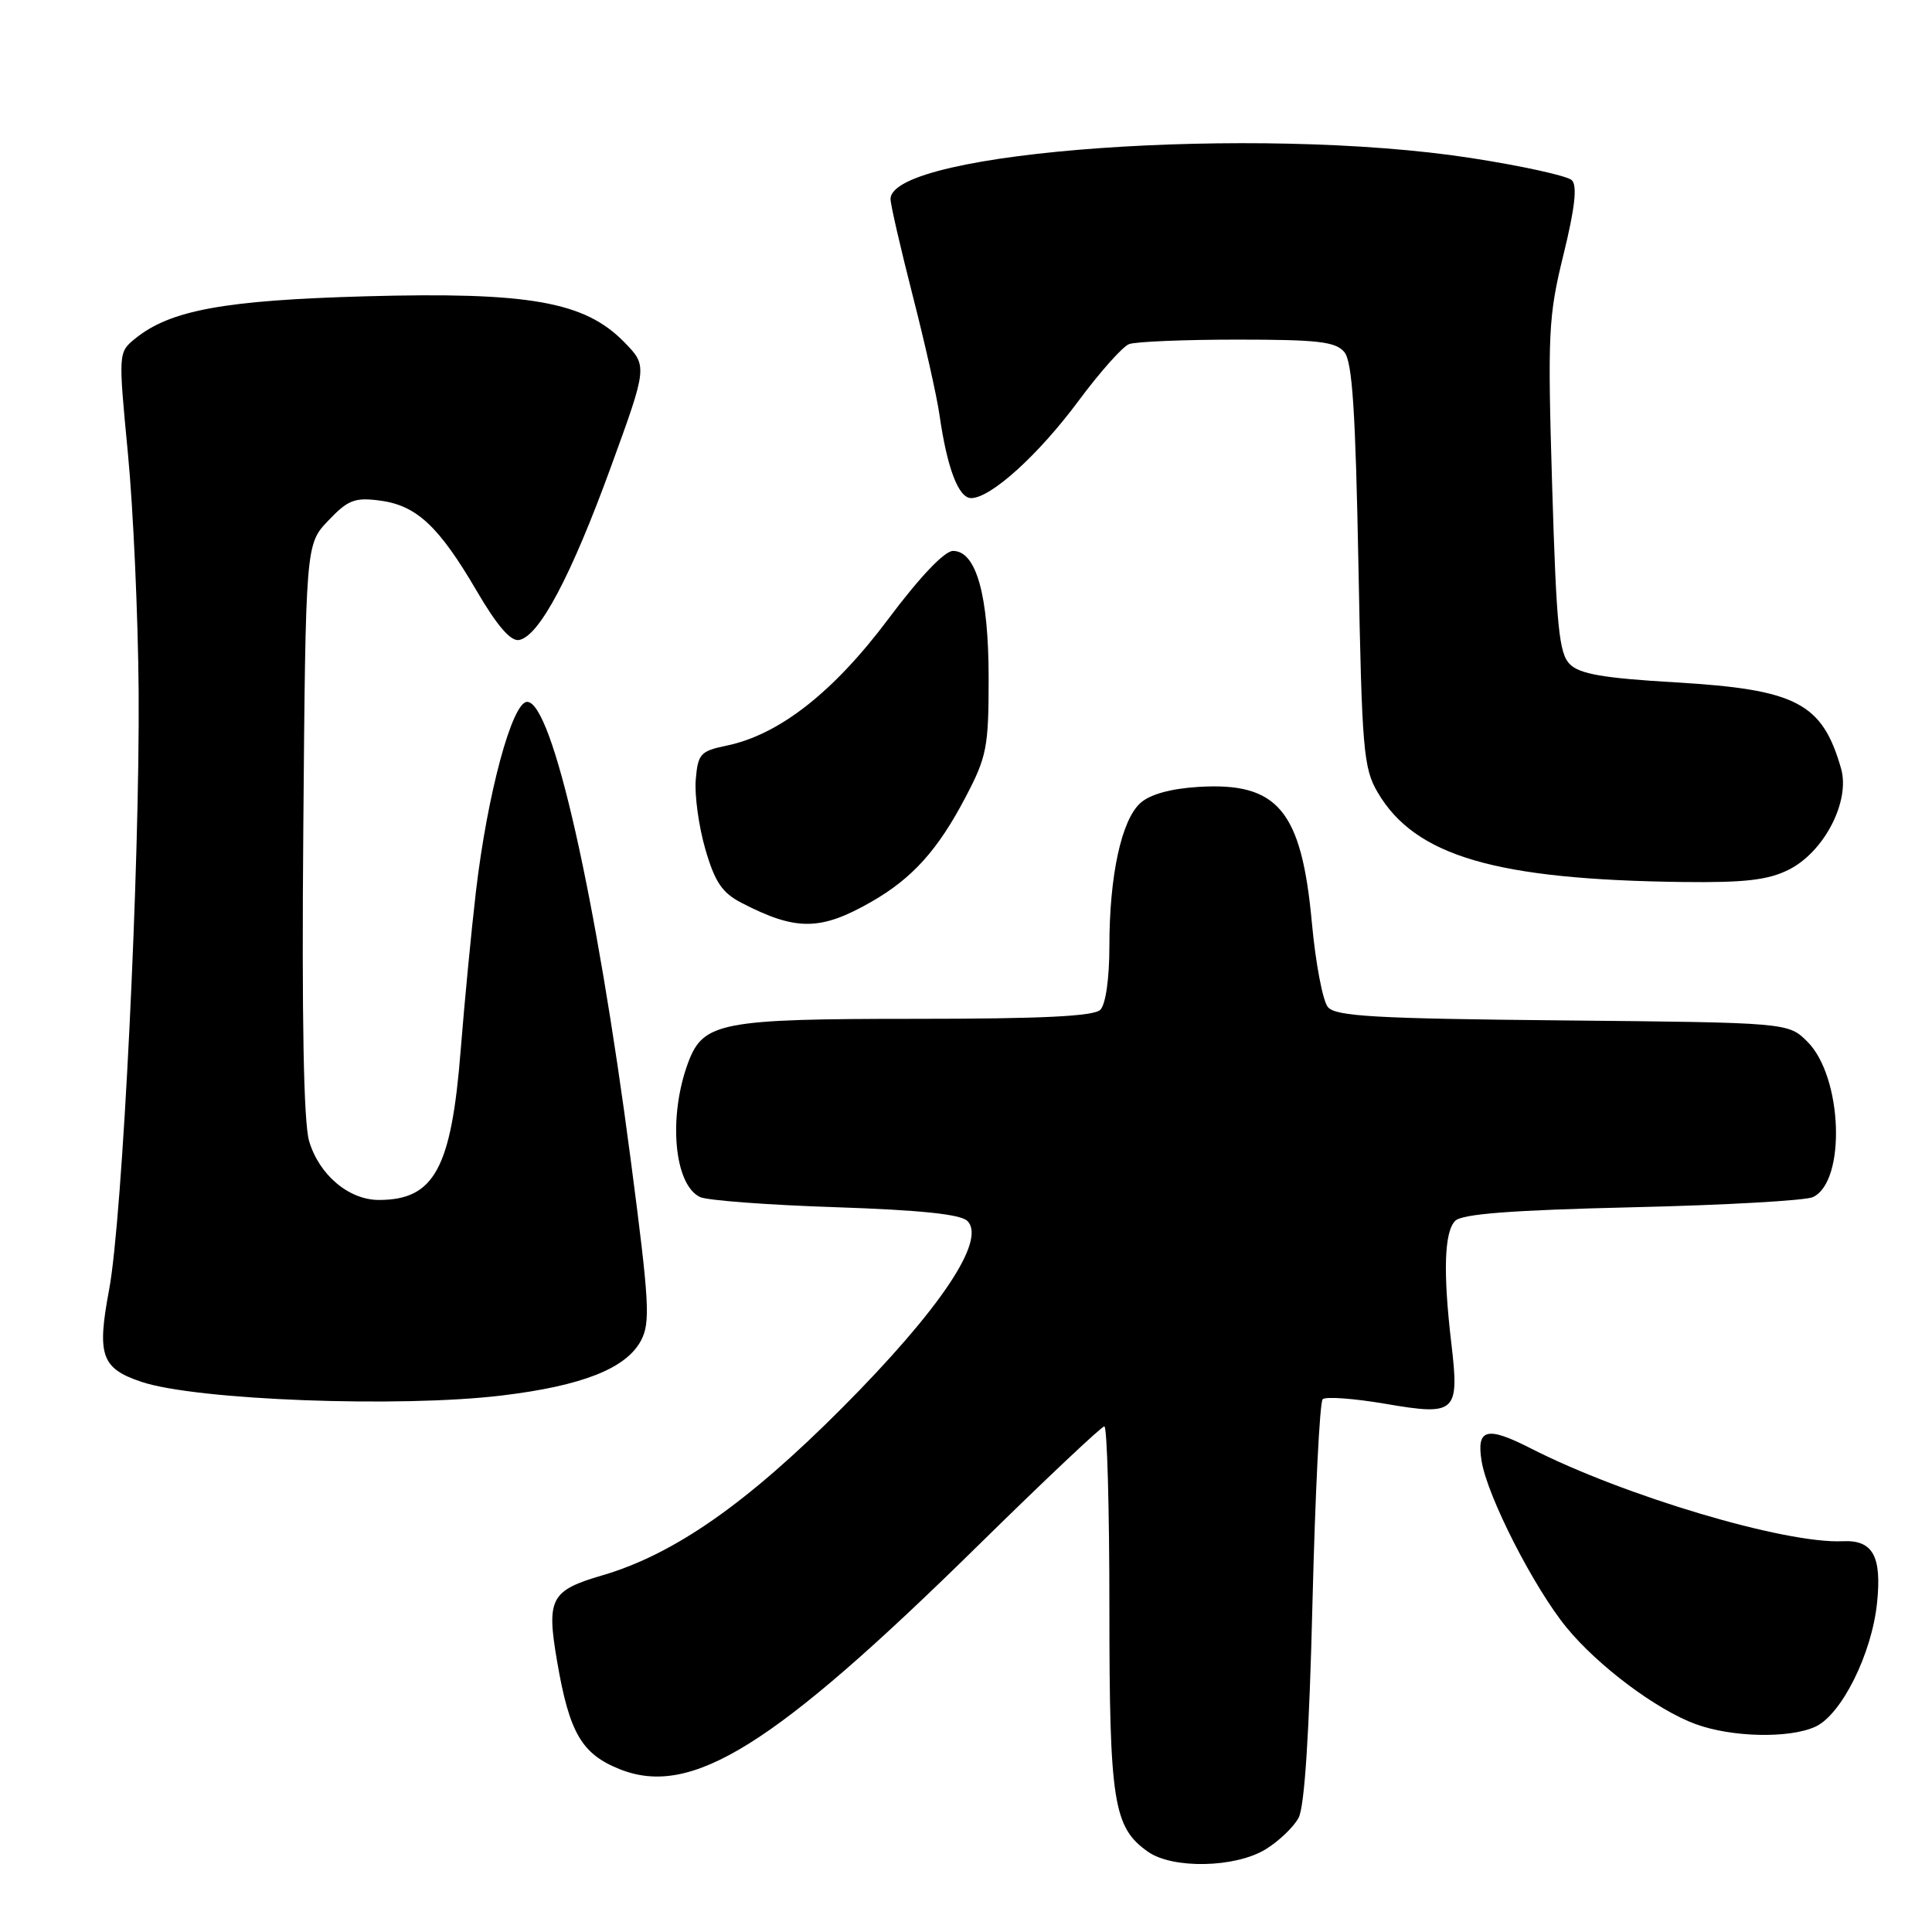 <?xml version="1.0" encoding="UTF-8" standalone="no"?>
<!DOCTYPE svg PUBLIC "-//W3C//DTD SVG 1.1//EN" "http://www.w3.org/Graphics/SVG/1.1/DTD/svg11.dtd" >
<svg xmlns="http://www.w3.org/2000/svg" xmlns:xlink="http://www.w3.org/1999/xlink" version="1.1" viewBox="0 0 256 256">
 <g >
 <path fill="currentColor"
d=" M 167.69 245.05 C 169.44 243.98 171.41 242.10 172.07 240.87 C 172.86 239.40 173.49 229.67 173.91 212.37 C 174.27 197.93 174.87 185.79 175.26 185.41 C 175.64 185.02 179.38 185.30 183.57 186.01 C 192.95 187.62 193.39 187.21 192.31 178.00 C 191.20 168.60 191.37 163.23 192.82 161.77 C 193.74 160.85 200.24 160.35 216.30 159.97 C 228.51 159.69 239.28 159.08 240.23 158.62 C 244.64 156.53 244.15 142.70 239.51 138.05 C 236.96 135.50 236.96 135.50 207.07 135.21 C 182.16 134.97 176.97 134.67 175.95 133.44 C 175.27 132.62 174.32 127.60 173.83 122.27 C 172.46 107.37 169.32 103.62 158.79 104.27 C 155.10 104.50 152.37 105.26 151.10 106.41 C 148.59 108.68 147.00 116.05 147.00 125.35 C 147.00 129.66 146.51 133.09 145.80 133.80 C 144.94 134.66 138.08 135.00 121.25 135.00 C 95.64 135.00 93.21 135.46 91.22 140.70 C 88.51 147.89 89.29 156.98 92.77 158.62 C 93.72 159.06 101.79 159.67 110.70 159.96 C 121.97 160.34 127.30 160.89 128.19 161.79 C 130.73 164.33 124.55 173.54 111.55 186.59 C 98.95 199.23 89.32 205.95 79.85 208.73 C 72.94 210.75 72.39 211.80 73.82 220.15 C 75.44 229.60 77.07 232.41 82.10 234.42 C 91.61 238.23 102.47 231.45 129.58 204.81 C 138.43 196.11 145.97 189.00 146.33 189.00 C 146.70 189.00 147.00 199.81 147.00 213.03 C 147.00 238.83 147.53 242.15 152.12 245.37 C 155.40 247.67 163.67 247.50 167.69 245.05 Z  M 240.54 228.80 C 244.00 227.22 248.03 219.15 248.72 212.38 C 249.36 206.19 248.16 204.03 244.17 204.22 C 236.55 204.58 215.19 198.22 202.84 191.92 C 197.01 188.94 195.62 189.30 196.32 193.60 C 197.08 198.29 203.25 210.38 207.58 215.66 C 211.75 220.75 219.51 226.56 224.67 228.45 C 229.46 230.21 237.08 230.38 240.54 228.80 Z  M 66.50 184.91 C 77.14 183.63 82.96 181.33 84.93 177.64 C 86.20 175.25 86.05 172.59 83.58 153.73 C 79.00 118.68 73.19 93.00 69.85 93.00 C 67.87 93.00 64.58 105.17 63.06 118.16 C 62.46 123.30 61.55 132.76 61.04 139.19 C 59.80 154.86 57.53 159.00 50.20 159.00 C 46.22 159.00 42.28 155.67 40.96 151.20 C 40.23 148.73 39.98 134.95 40.19 109.81 C 40.50 72.13 40.50 72.13 43.50 68.98 C 46.11 66.24 47.00 65.89 50.35 66.33 C 55.20 66.97 58.15 69.72 63.17 78.31 C 65.88 82.94 67.68 85.02 68.79 84.80 C 71.45 84.29 75.66 76.37 80.90 62.00 C 85.82 48.50 85.82 48.50 82.66 45.28 C 77.44 39.97 70.08 38.67 48.52 39.26 C 29.76 39.78 22.58 41.09 17.93 44.85 C 15.67 46.69 15.67 46.69 16.95 60.09 C 17.66 67.47 18.29 81.60 18.37 91.50 C 18.54 114.74 16.24 161.39 14.46 170.88 C 12.82 179.60 13.43 181.32 18.74 183.10 C 25.96 185.53 52.92 186.55 66.50 184.91 Z  M 115.50 119.47 C 120.90 116.37 124.27 112.63 127.93 105.65 C 130.76 100.26 131.00 99.01 131.00 89.87 C 131.00 78.87 129.36 73.00 126.28 73.00 C 125.15 73.00 121.88 76.44 117.69 82.04 C 110.43 91.73 103.24 97.36 96.28 98.80 C 92.80 99.52 92.48 99.88 92.19 103.32 C 92.02 105.38 92.59 109.52 93.46 112.52 C 94.73 116.89 95.69 118.31 98.27 119.64 C 105.50 123.38 108.74 123.35 115.50 119.47 Z  M 237.00 115.25 C 241.71 112.90 245.19 106.17 243.95 101.83 C 241.46 93.14 238.03 91.36 222.04 90.42 C 212.49 89.86 209.32 89.32 208.01 88.01 C 206.58 86.58 206.23 83.05 205.67 64.44 C 205.06 44.10 205.16 41.92 207.17 33.74 C 208.68 27.59 209.02 24.62 208.28 23.88 C 207.71 23.31 201.67 21.98 194.87 20.93 C 166.53 16.56 118.00 20.00 118.00 26.38 C 118.00 27.11 119.32 32.83 120.92 39.10 C 122.53 45.37 124.14 52.52 124.49 55.00 C 125.50 62.04 127.01 66.00 128.68 66.00 C 131.29 66.00 137.61 60.27 142.94 53.08 C 145.75 49.29 148.75 45.93 149.60 45.60 C 150.46 45.27 156.92 45.00 163.96 45.00 C 174.63 45.00 176.98 45.27 178.13 46.65 C 179.19 47.92 179.61 54.40 180.00 74.90 C 180.46 99.42 180.66 101.77 182.55 105.00 C 187.51 113.44 198.15 116.56 223.00 116.87 C 231.19 116.97 234.27 116.61 237.00 115.25 Z "/>
</g>
</svg>